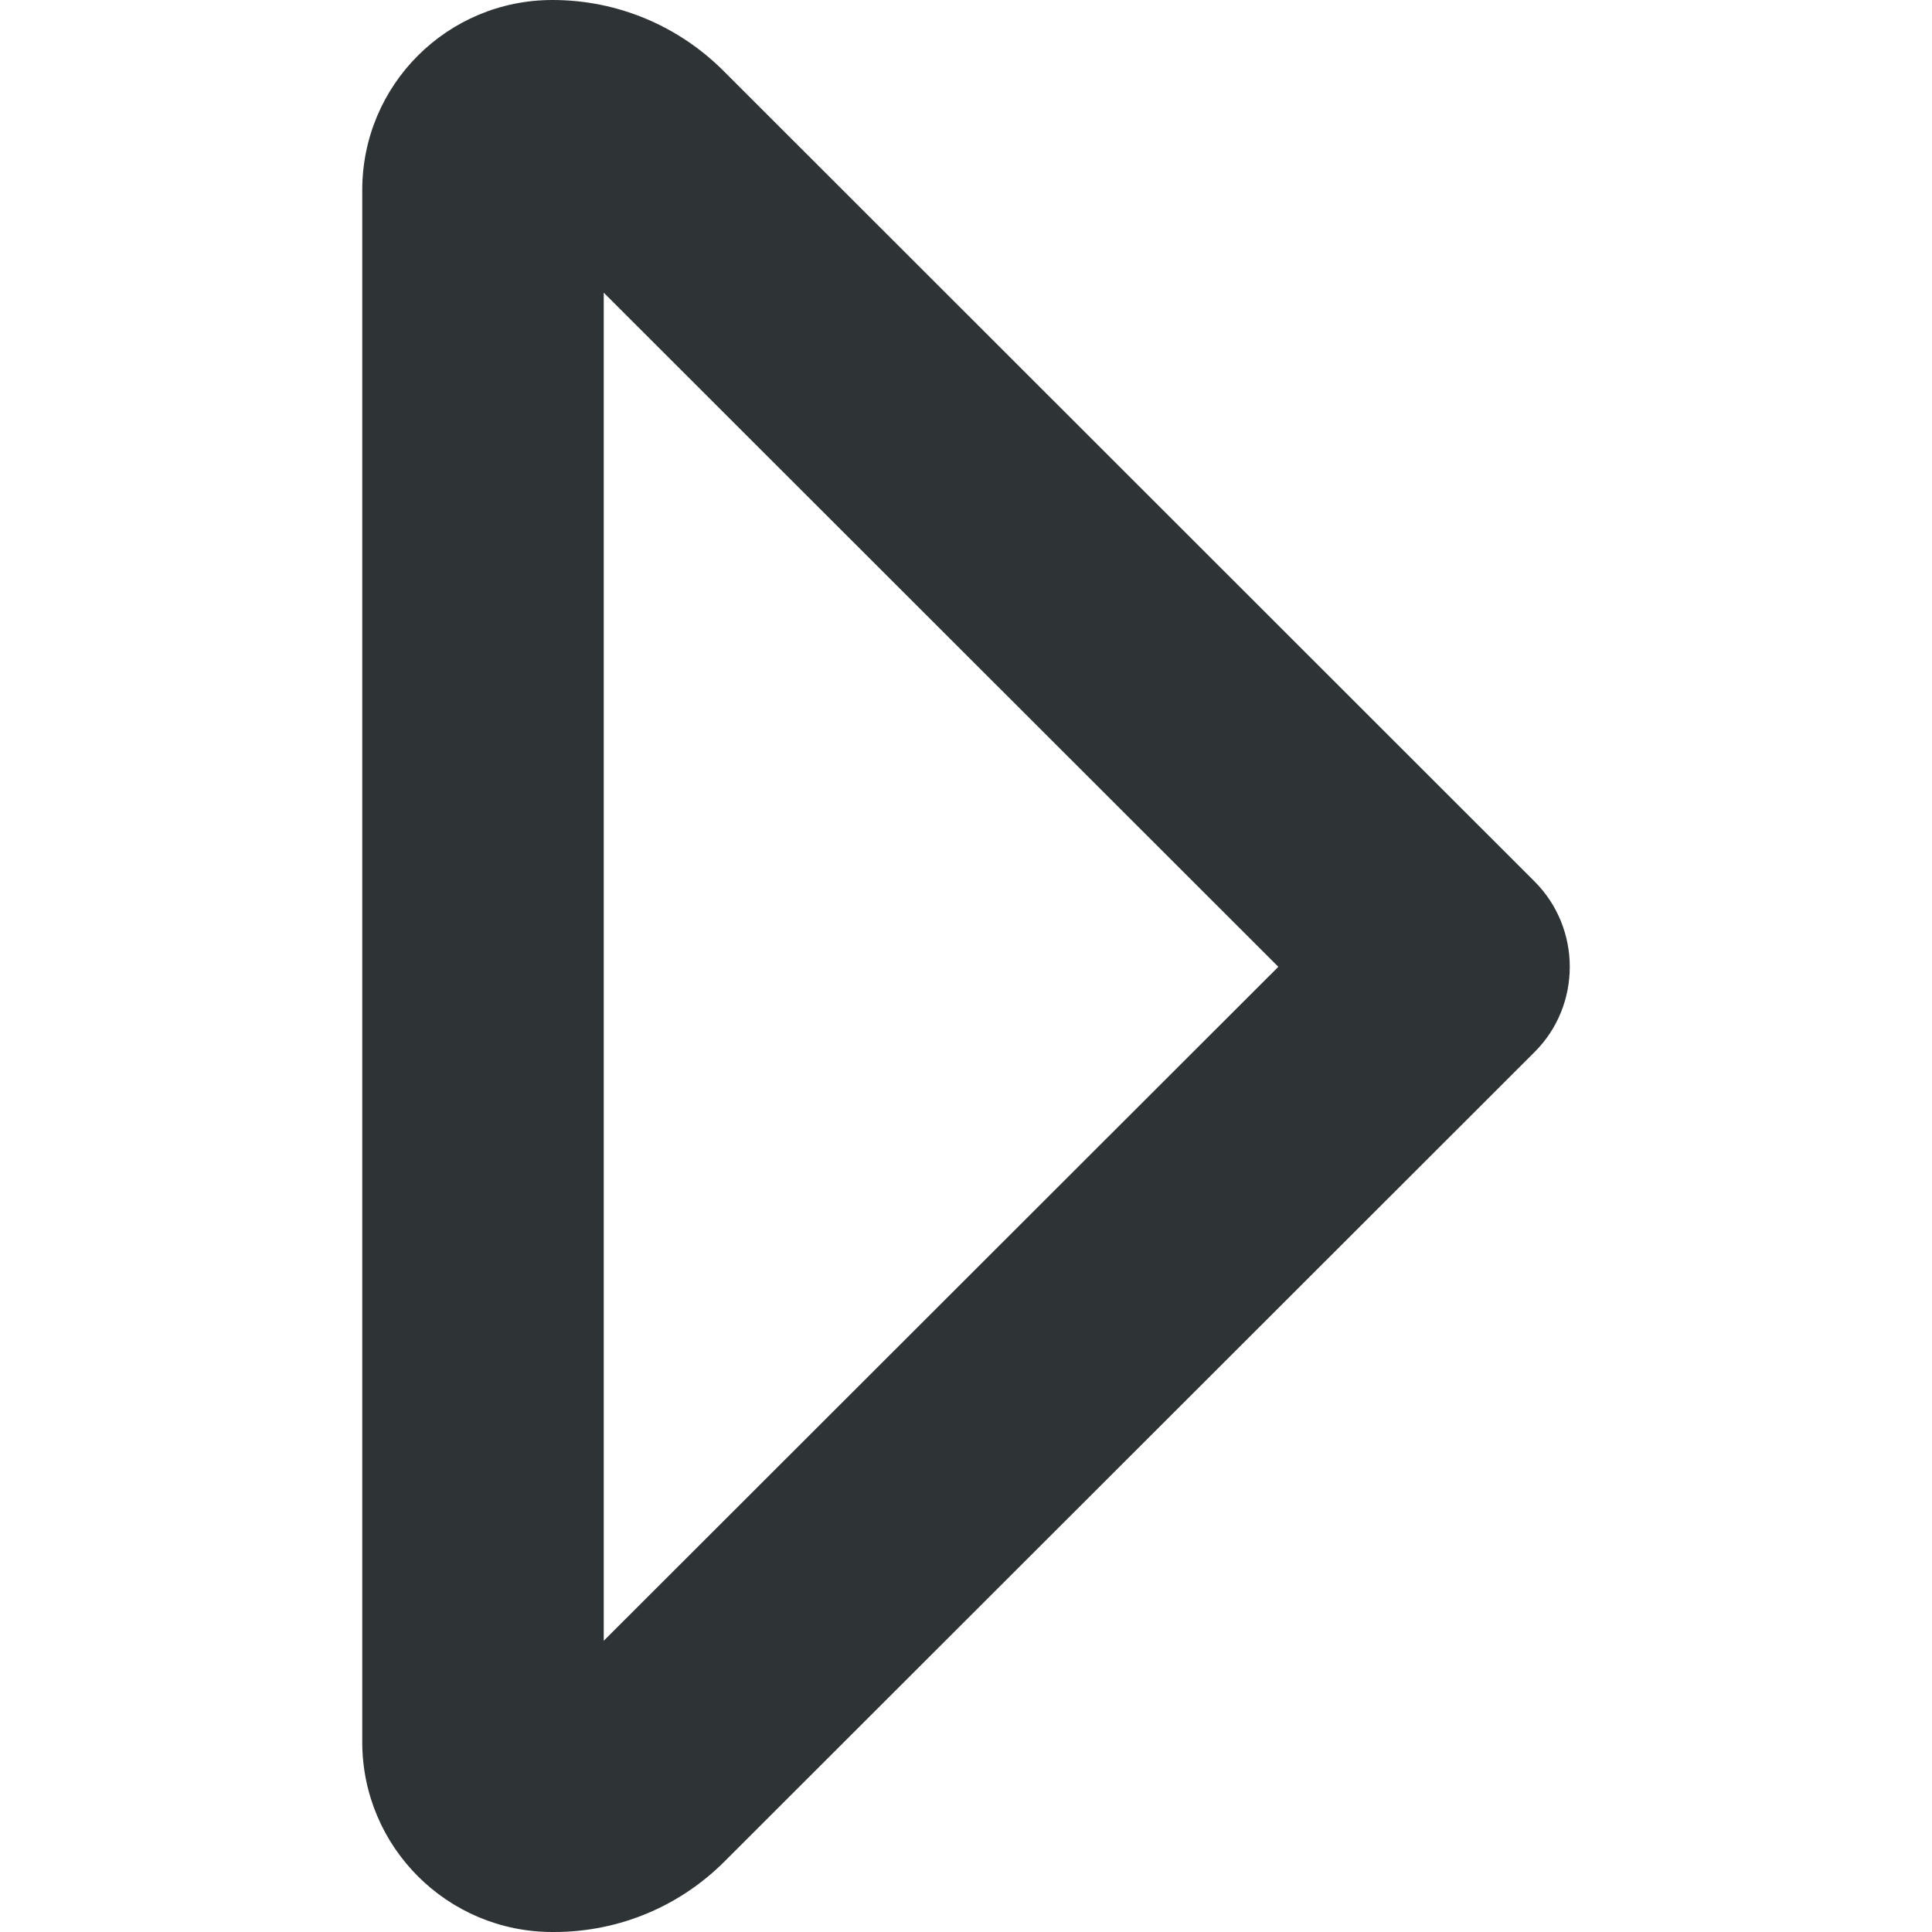 <?xml version="1.0" encoding="UTF-8" standalone="no"?>
<!-- Generator: Adobe Illustrator 16.0.0, SVG Export Plug-In . SVG Version: 6.00 Build 0)  -->

<svg
   version="1.0"
   id="Layer_1"
   x="0px"
   y="0px"
   width="24"
   height="24"
   viewBox="0 0 24 24"
   enable-background="new 0 0 100 100"
   xml:space="preserve"
   sodipodi:docname="play.svg"
   inkscape:version="1.2.2 (b0a8486541, 2022-12-01)"
   xmlns:inkscape="http://www.inkscape.org/namespaces/inkscape"
   xmlns:sodipodi="http://sodipodi.sourceforge.net/DTD/sodipodi-0.dtd"
   xmlns="http://www.w3.org/2000/svg"
   xmlns:svg="http://www.w3.org/2000/svg"><sodipodi:namedview
   id="namedview256"
   pagecolor="#ffffff"
   bordercolor="#111111"
   borderopacity="1"
   inkscape:showpageshadow="0"
   inkscape:pageopacity="0"
   inkscape:pagecheckerboard="1"
   inkscape:deskcolor="#d1d1d1"
   showgrid="false"
   inkscape:zoom="34.958333"
   inkscape:cx="10.269368"
   inkscape:cy="12.014303"
   inkscape:window-width="1920"
   inkscape:window-height="1011"
   inkscape:window-x="0"
   inkscape:window-y="32"
   inkscape:window-maximized="1"
   inkscape:current-layer="Layer_1" /><defs
   id="defs139" />
<path
   d="M 19.063,10.95 8.984,0.877 C 8.44,0.335 7.69,0 6.863,0 5.556,0 4.5,1.055 4.5,2.361 V 21.64 C 4.5,22.943 5.558,24 6.863,24 h 0.019 c 0.828,0 1.578,-0.334 2.121,-0.879 L 19.063,13.069 c 0.583,-0.581 0.583,-1.536 0,-2.119 z M 7.5,20.382 V 3.636 l 8.38,8.374 z"
   id="path134"
   style="stroke-width:0.45;fill:#2e3436;fill-opacity:1" />
</svg>
